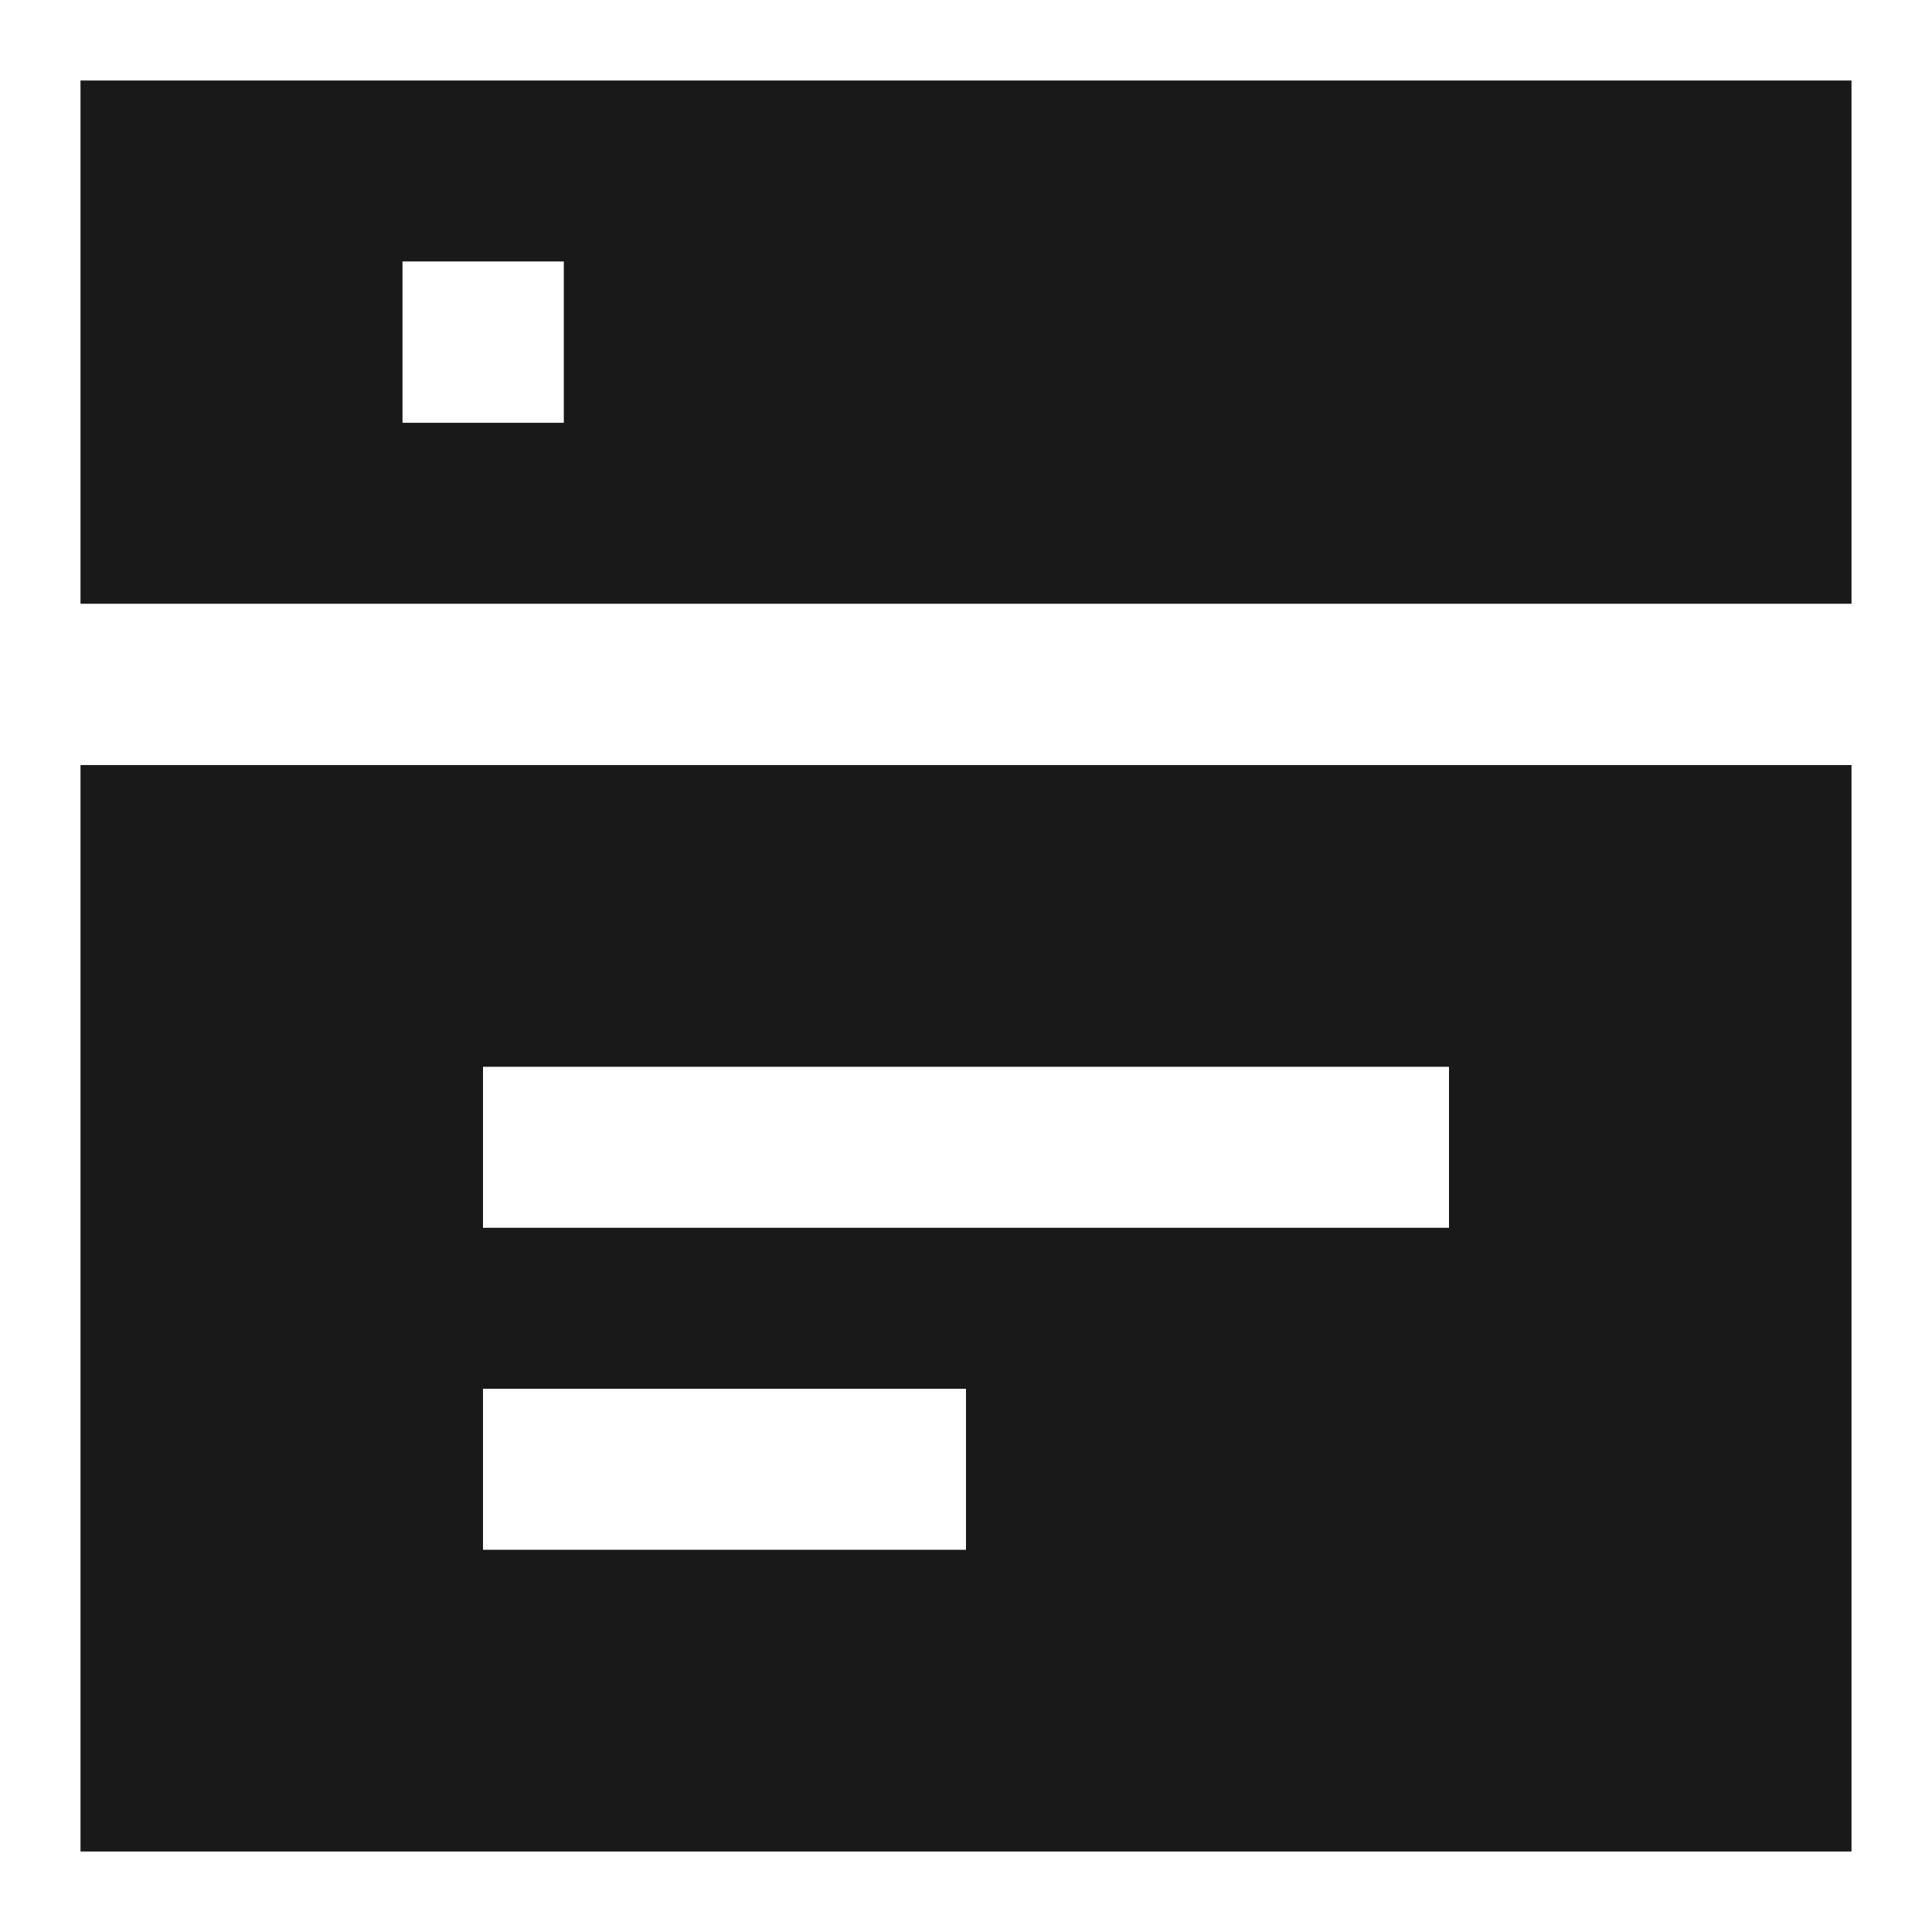 <svg width="24" height="24" viewBox="0 0 24 24" fill="none" xmlns="http://www.w3.org/2000/svg">
<path d="M1 1V7.5H23V1H1ZM5 3.248H7.004V5.252H5V3.248Z" fill="black" fill-opacity="0.9" style="fill:black;fill-opacity:0.9;"/>
<path d="M1 9.504V23H23V9.504H1ZM6 13.252L18 13.252V15.252L6 15.252V13.252ZM6 17.252H12V19.252H6V17.252Z" fill="black" fill-opacity="0.9" style="fill:black;fill-opacity:0.9;"/>
</svg>
